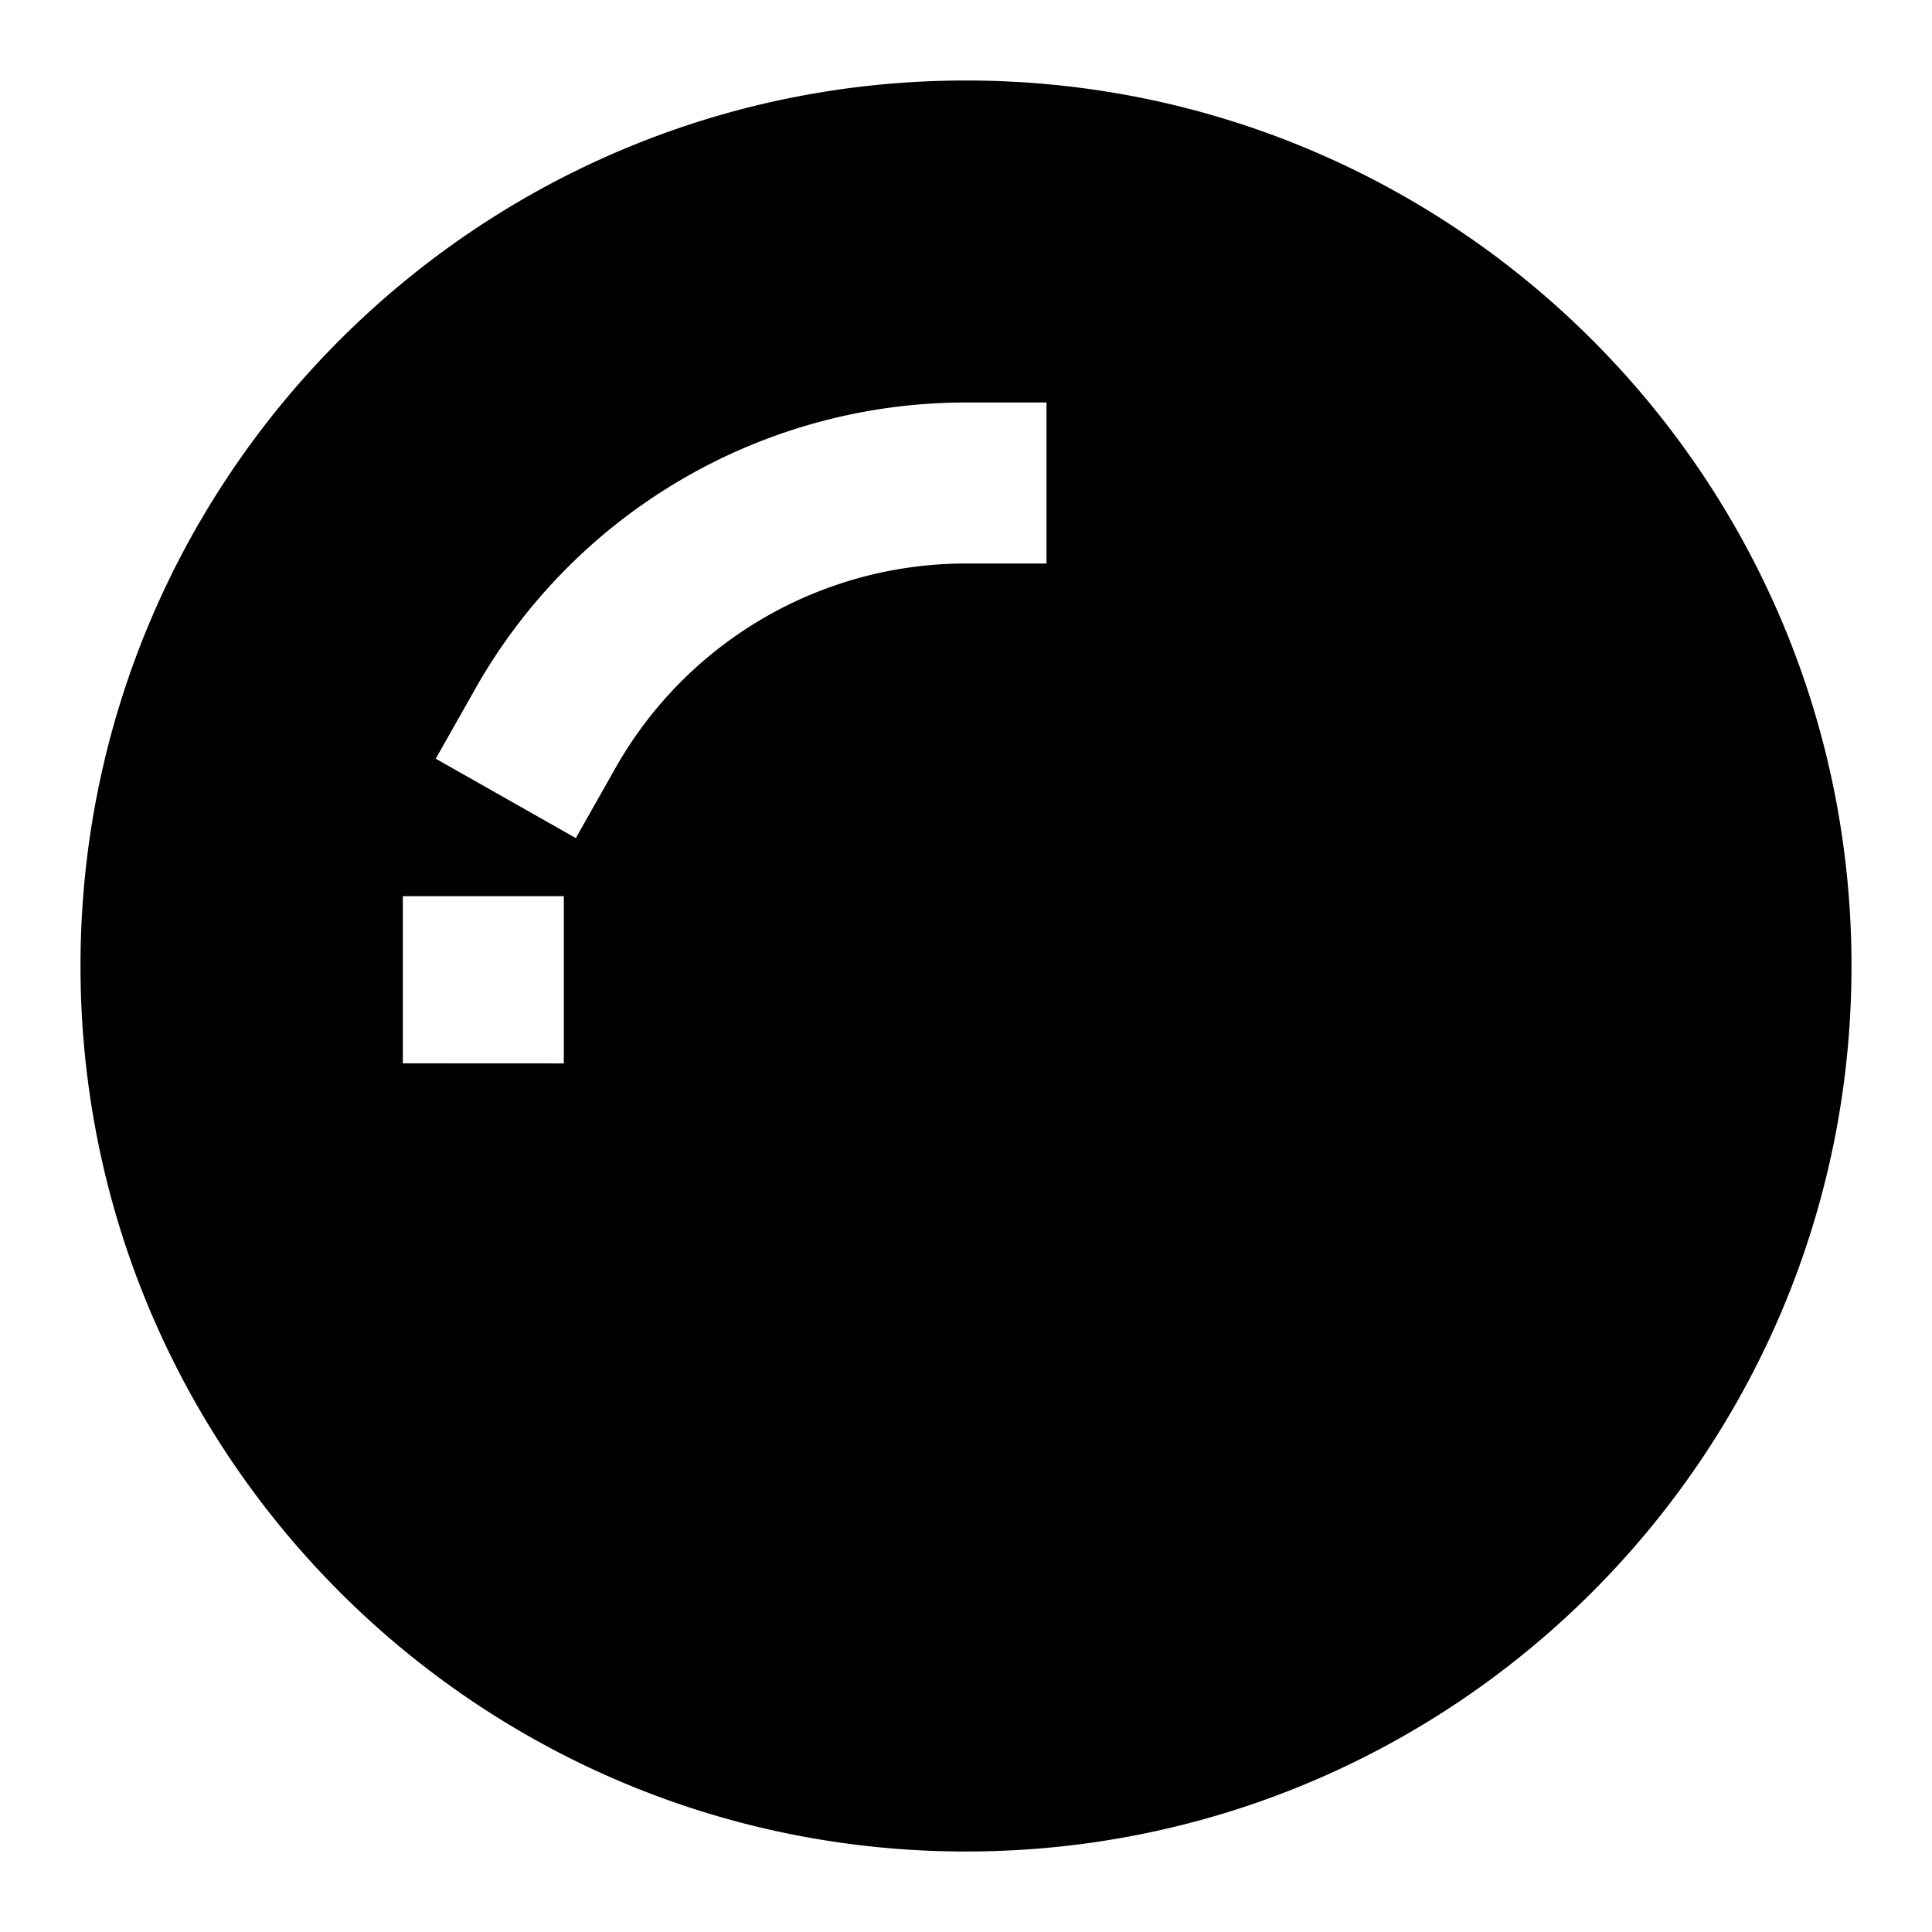 <svg xmlns="http://www.w3.org/2000/svg" xmlns:xlink="http://www.w3.org/1999/xlink" width="24" height="24" viewBox="0 0 24 24"><path fill="currentColor" d="M12 1c6.075 0 11 4.925 11 11s-4.925 11-11 11S1 18.075 1 12S5.925 1 12 1M7.646 9.54A5 5 0 0 1 12 7h1V5h-1a7 7 0 0 0-6.095 3.555l-.492.87l1.74.986zm-.642 3.67v-2.077h-2v2.076z"/></svg>